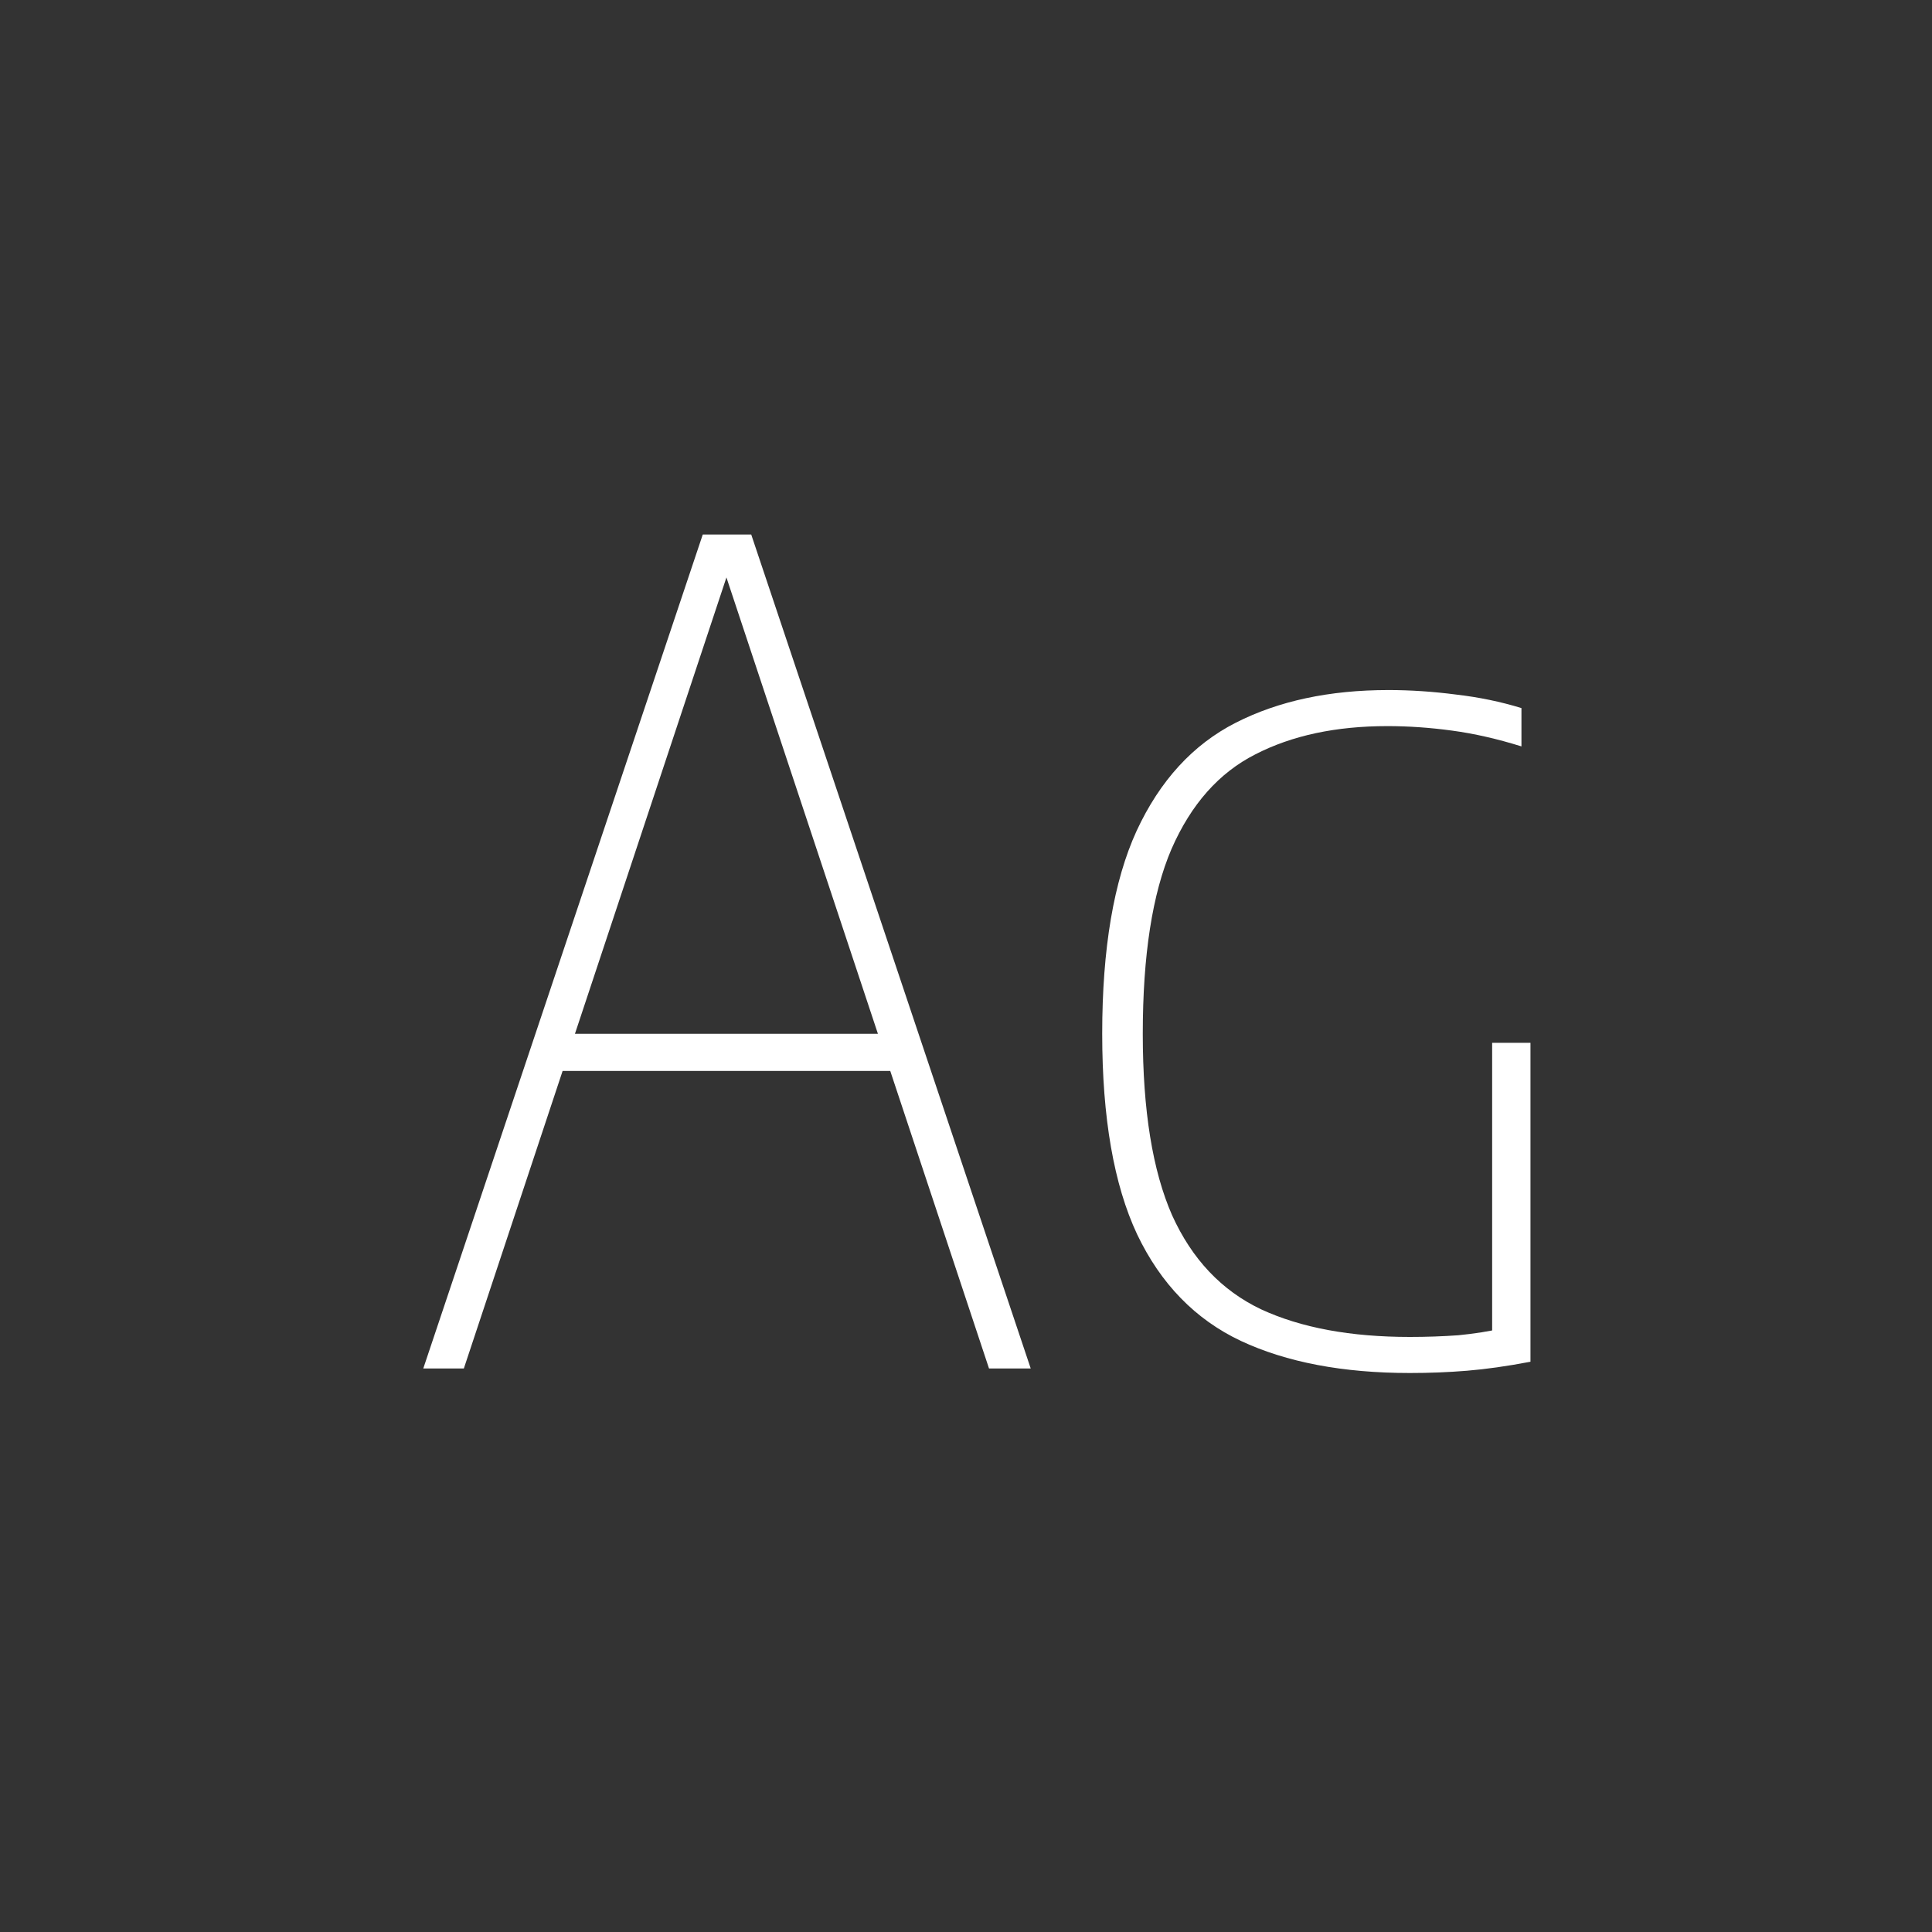<svg width="24" height="24" viewBox="0 0 24 24" fill="none" xmlns="http://www.w3.org/2000/svg">
<rect x="0" y="0" width="24" height="24" fill="#333333" stroke="none"/>
<path d="M5.258 17L8.73 6.64H9.332L12.804 17H12.286L8.94 6.92H9.108L5.762 17H5.258ZM6.798 13.304L6.938 12.842H11.124L11.264 13.304H6.798ZM17.514 17.056C16.683 17.056 15.983 16.923 15.414 16.657C14.85 16.391 14.42 15.95 14.126 15.334C13.837 14.718 13.692 13.887 13.692 12.842C13.692 11.783 13.835 10.943 14.119 10.322C14.409 9.697 14.819 9.249 15.351 8.978C15.883 8.707 16.515 8.572 17.248 8.572C17.523 8.572 17.803 8.591 18.088 8.628C18.373 8.661 18.643 8.717 18.9 8.796V9.272C18.602 9.179 18.314 9.113 18.039 9.076C17.768 9.039 17.5 9.02 17.234 9.02C16.595 9.02 16.049 9.137 15.596 9.37C15.143 9.599 14.796 9.991 14.553 10.546C14.315 11.101 14.196 11.867 14.196 12.842C14.196 13.794 14.318 14.545 14.56 15.096C14.807 15.642 15.176 16.032 15.666 16.265C16.161 16.494 16.777 16.608 17.514 16.608C17.72 16.608 17.92 16.601 18.116 16.587C18.312 16.568 18.503 16.538 18.69 16.496L18.536 16.72V12.954H19.012V16.916C18.718 16.972 18.454 17.009 18.221 17.028C17.988 17.047 17.752 17.056 17.514 17.056Z" fill="white"/>
</svg>
